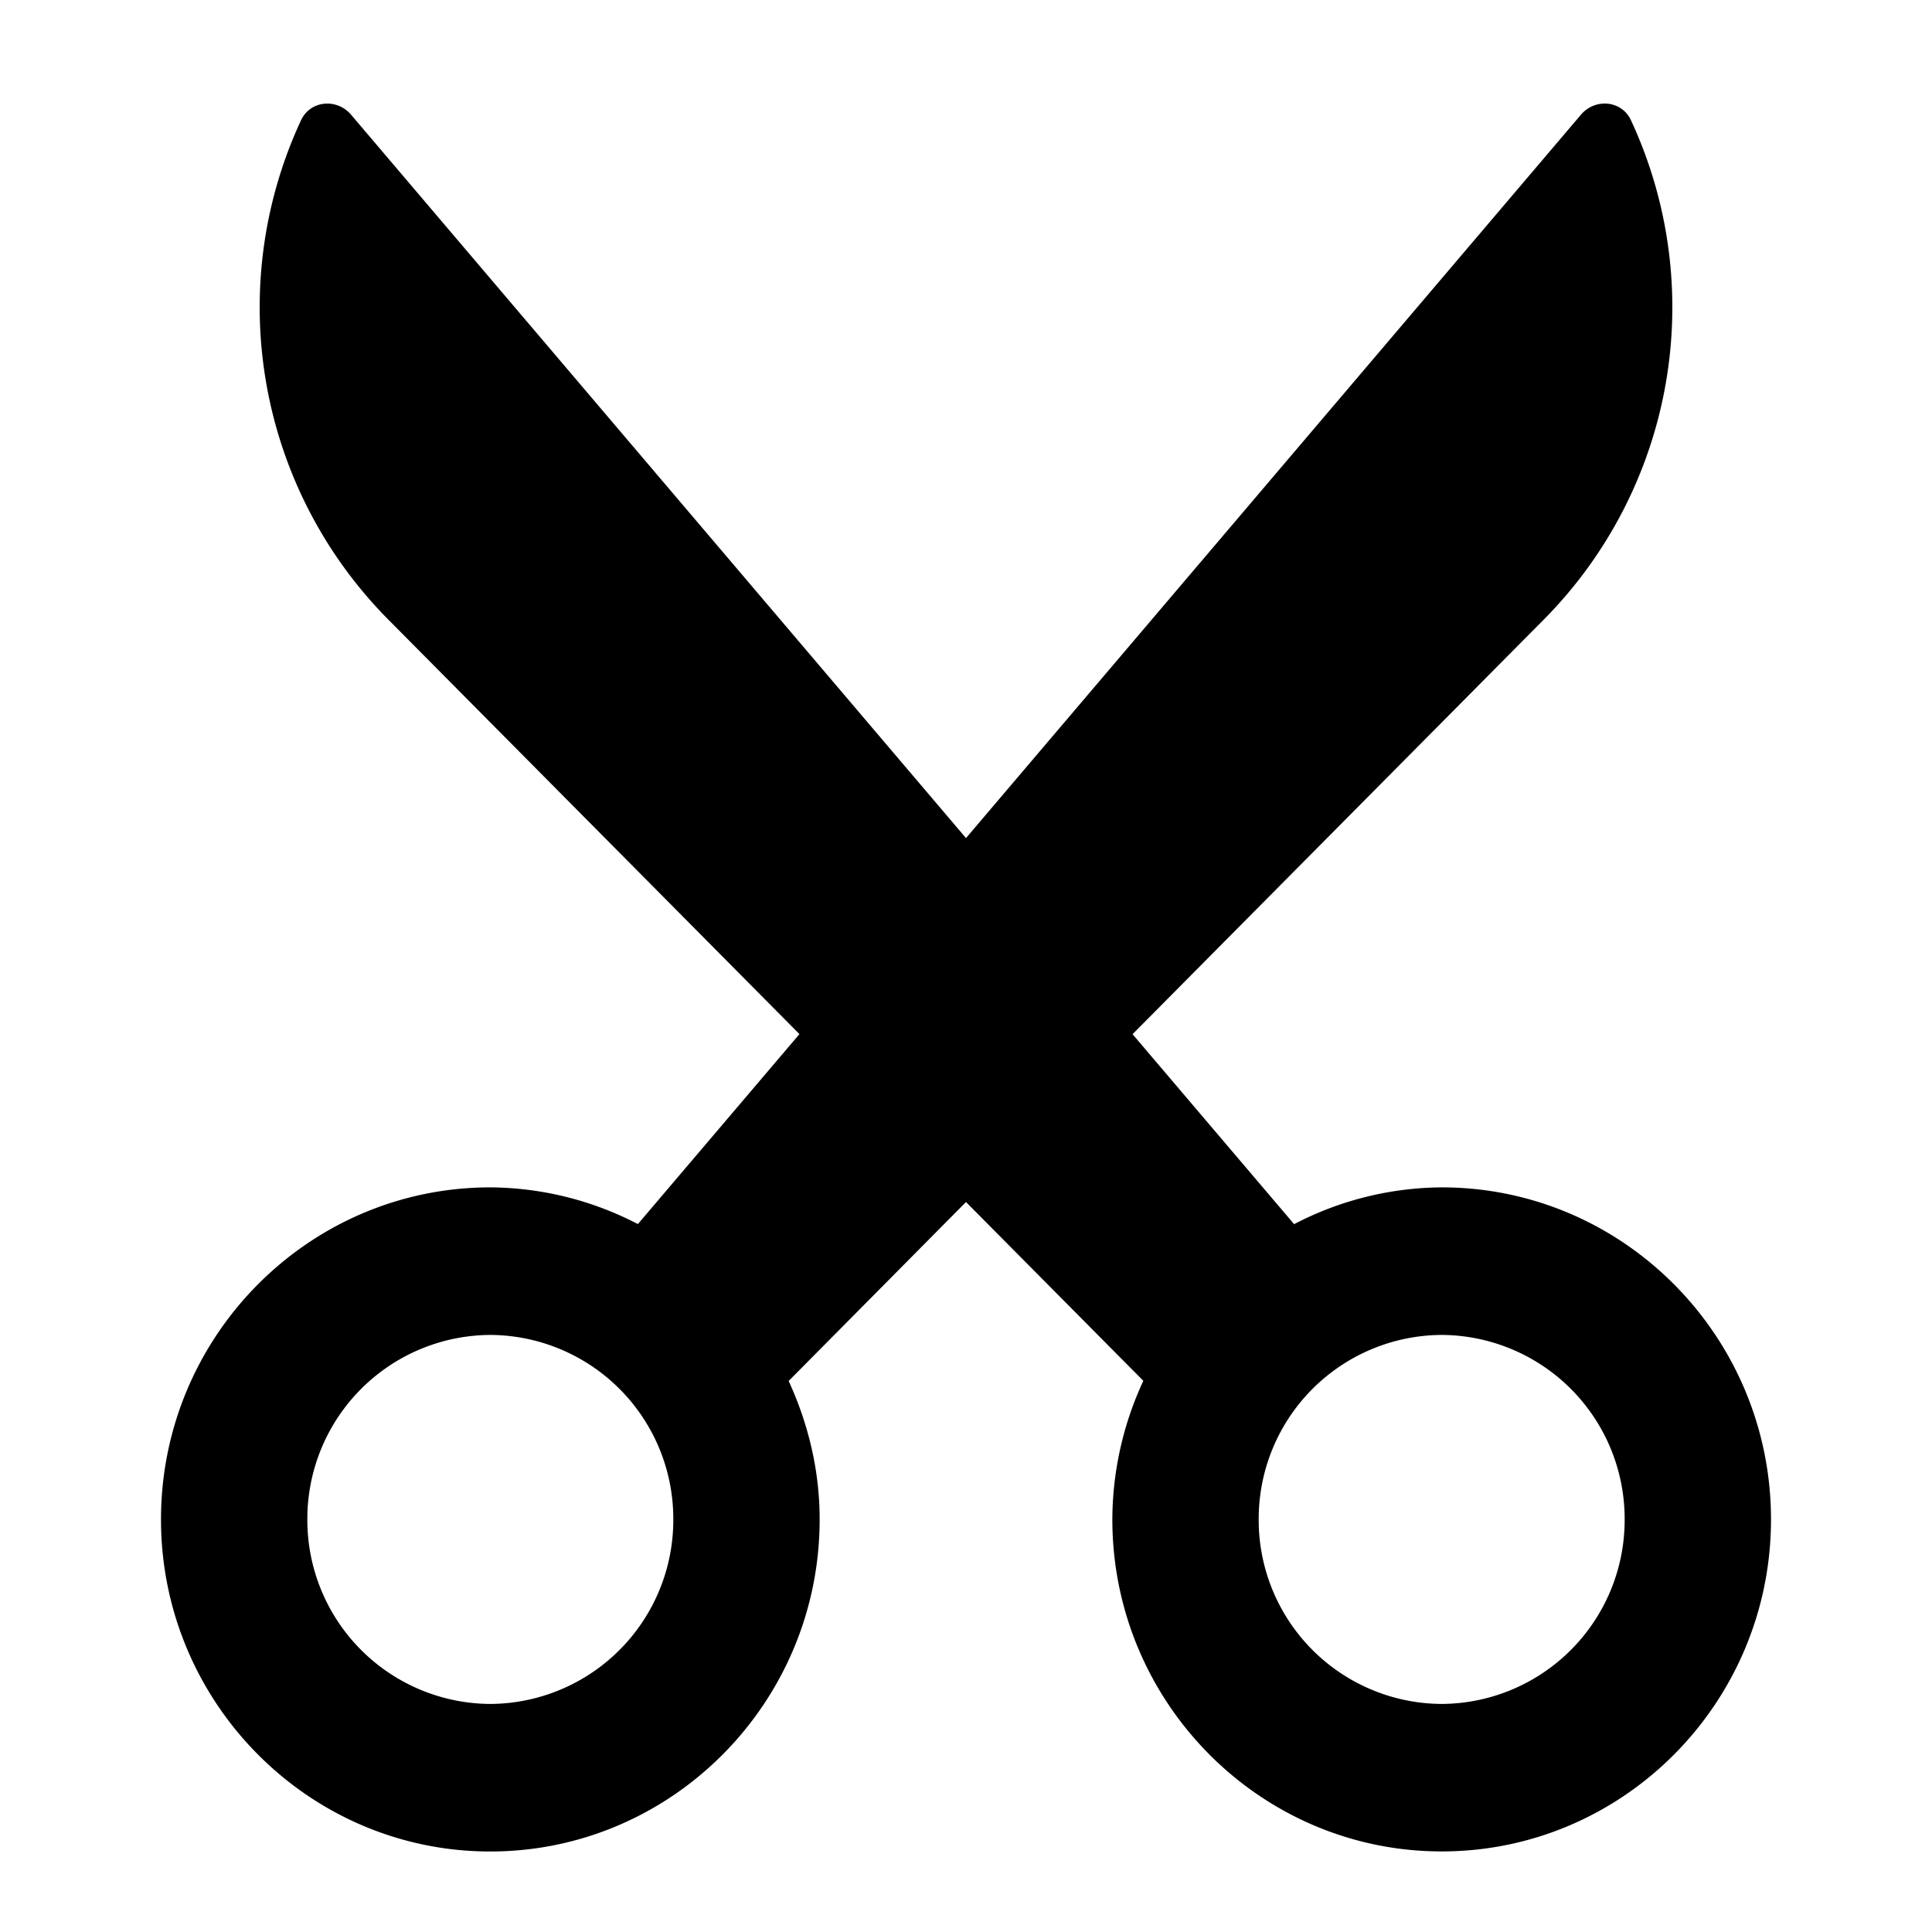 <svg xmlns="http://www.w3.org/2000/svg" fill="none" viewBox="0 0 24 24">
  <path fill="currentColor" d="M17.91 14.75a4.01 4.01 0 0 0-1.834.457l-2.007-2.36 5.114-5.156a5.51 5.51 0 0 0 1.078-6.196c-.115-.25-.446-.278-.623-.069L12 10.411 4.362 1.426c-.177-.209-.508-.18-.623.069A5.51 5.51 0 0 0 4.817 7.69l5.114 5.156-2.007 2.36a4.021 4.021 0 0 0-1.833-.456C3.835 14.75 2 16.6 2 18.875 2 21.149 3.835 23 6.09 23c2.256 0 4.092-1.85 4.092-4.125 0-.616-.144-1.195-.385-1.72L12 14.932l2.203 2.221a4.112 4.112 0 0 0-.385 1.721c0 2.274 1.836 4.125 4.091 4.125C20.165 23 22 21.15 22 18.875c0-2.274-1.835-4.125-4.09-4.125ZM6.09 21.167a2.285 2.285 0 0 1-2.272-2.292 2.285 2.285 0 0 1 2.273-2.292 2.285 2.285 0 0 1 2.273 2.292 2.285 2.285 0 0 1-2.273 2.292Zm9.546-2.292a2.285 2.285 0 0 1 2.273-2.292 2.285 2.285 0 0 1 2.273 2.292 2.285 2.285 0 0 1-2.273 2.292 2.285 2.285 0 0 1-2.273-2.292Z"/>
</svg>